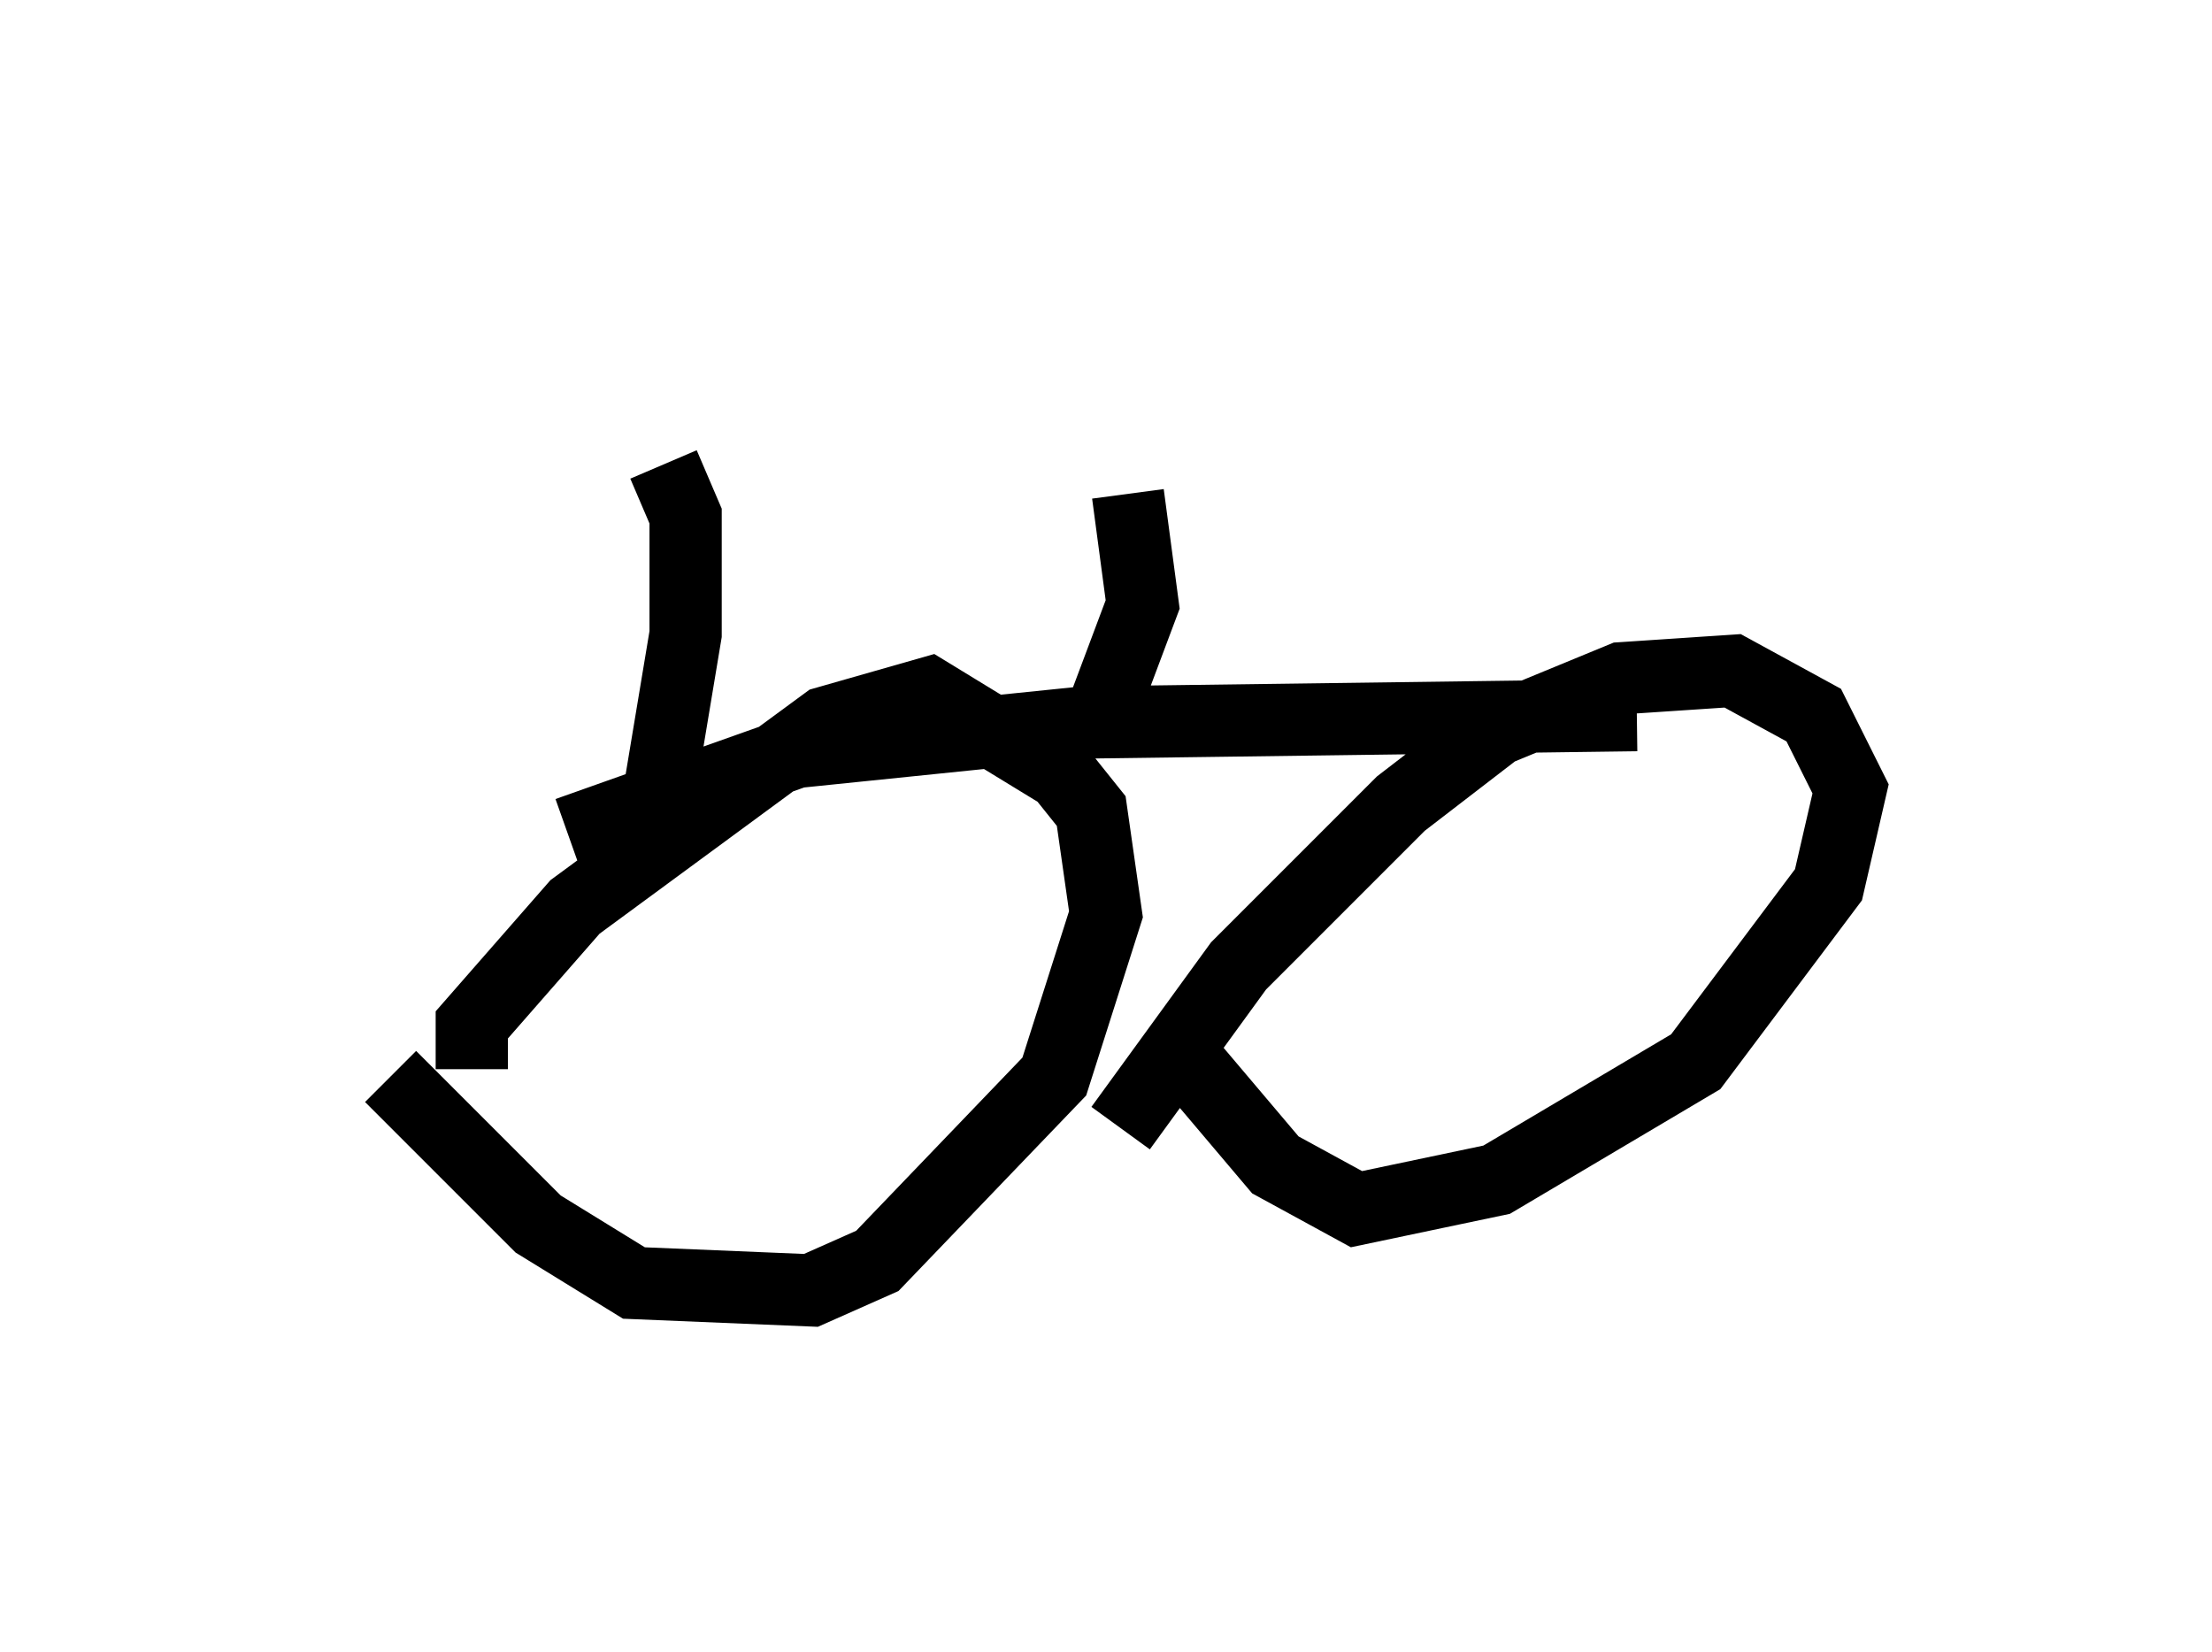 <?xml version="1.0" encoding="utf-8" ?>
<svg baseProfile="full" height="22.863" version="1.1" width="30.621" xmlns="http://www.w3.org/2000/svg" xmlns:ev="http://www.w3.org/2001/xml-events" xmlns:xlink="http://www.w3.org/1999/xlink"><defs /><rect fill="white" height="22.863" width="30.621" x="0" y="0" /><path d="M5, 7.858 m7.248, -2.858 m-3.063, 1.429 l0.306, 0.715 0.0, 1.633 l-0.408, 2.45 m-2.552, 3.573 l0.0, -0.613 1.429, -1.633 l3.471, -2.552 1.429, -0.408 l1.838, 1.123 0.408, 0.51 l0.204, 1.429 -0.715, 2.246 l-2.45, 2.552 -0.919, 0.408 l-2.45, -0.102 -1.327, -0.817 l-2.042, -2.042 m2.45, -3.369 l3.165, -1.123 3.981, -0.408 l7.656, -0.102 m-7.146, 5.717 l1.633, -2.246 2.246, -2.246 l1.327, -1.021 1.735, -0.715 l1.531, -0.102 1.123, 0.613 l0.51, 1.021 -0.306, 1.327 l-1.838, 2.45 -2.756, 1.633 l-1.94, 0.408 -1.123, -0.613 l-1.123, -1.327 m-1.327, -4.798 l0.613, -1.633 -0.204, -1.531 " fill="none" stroke="black" stroke-width="1" /></svg>